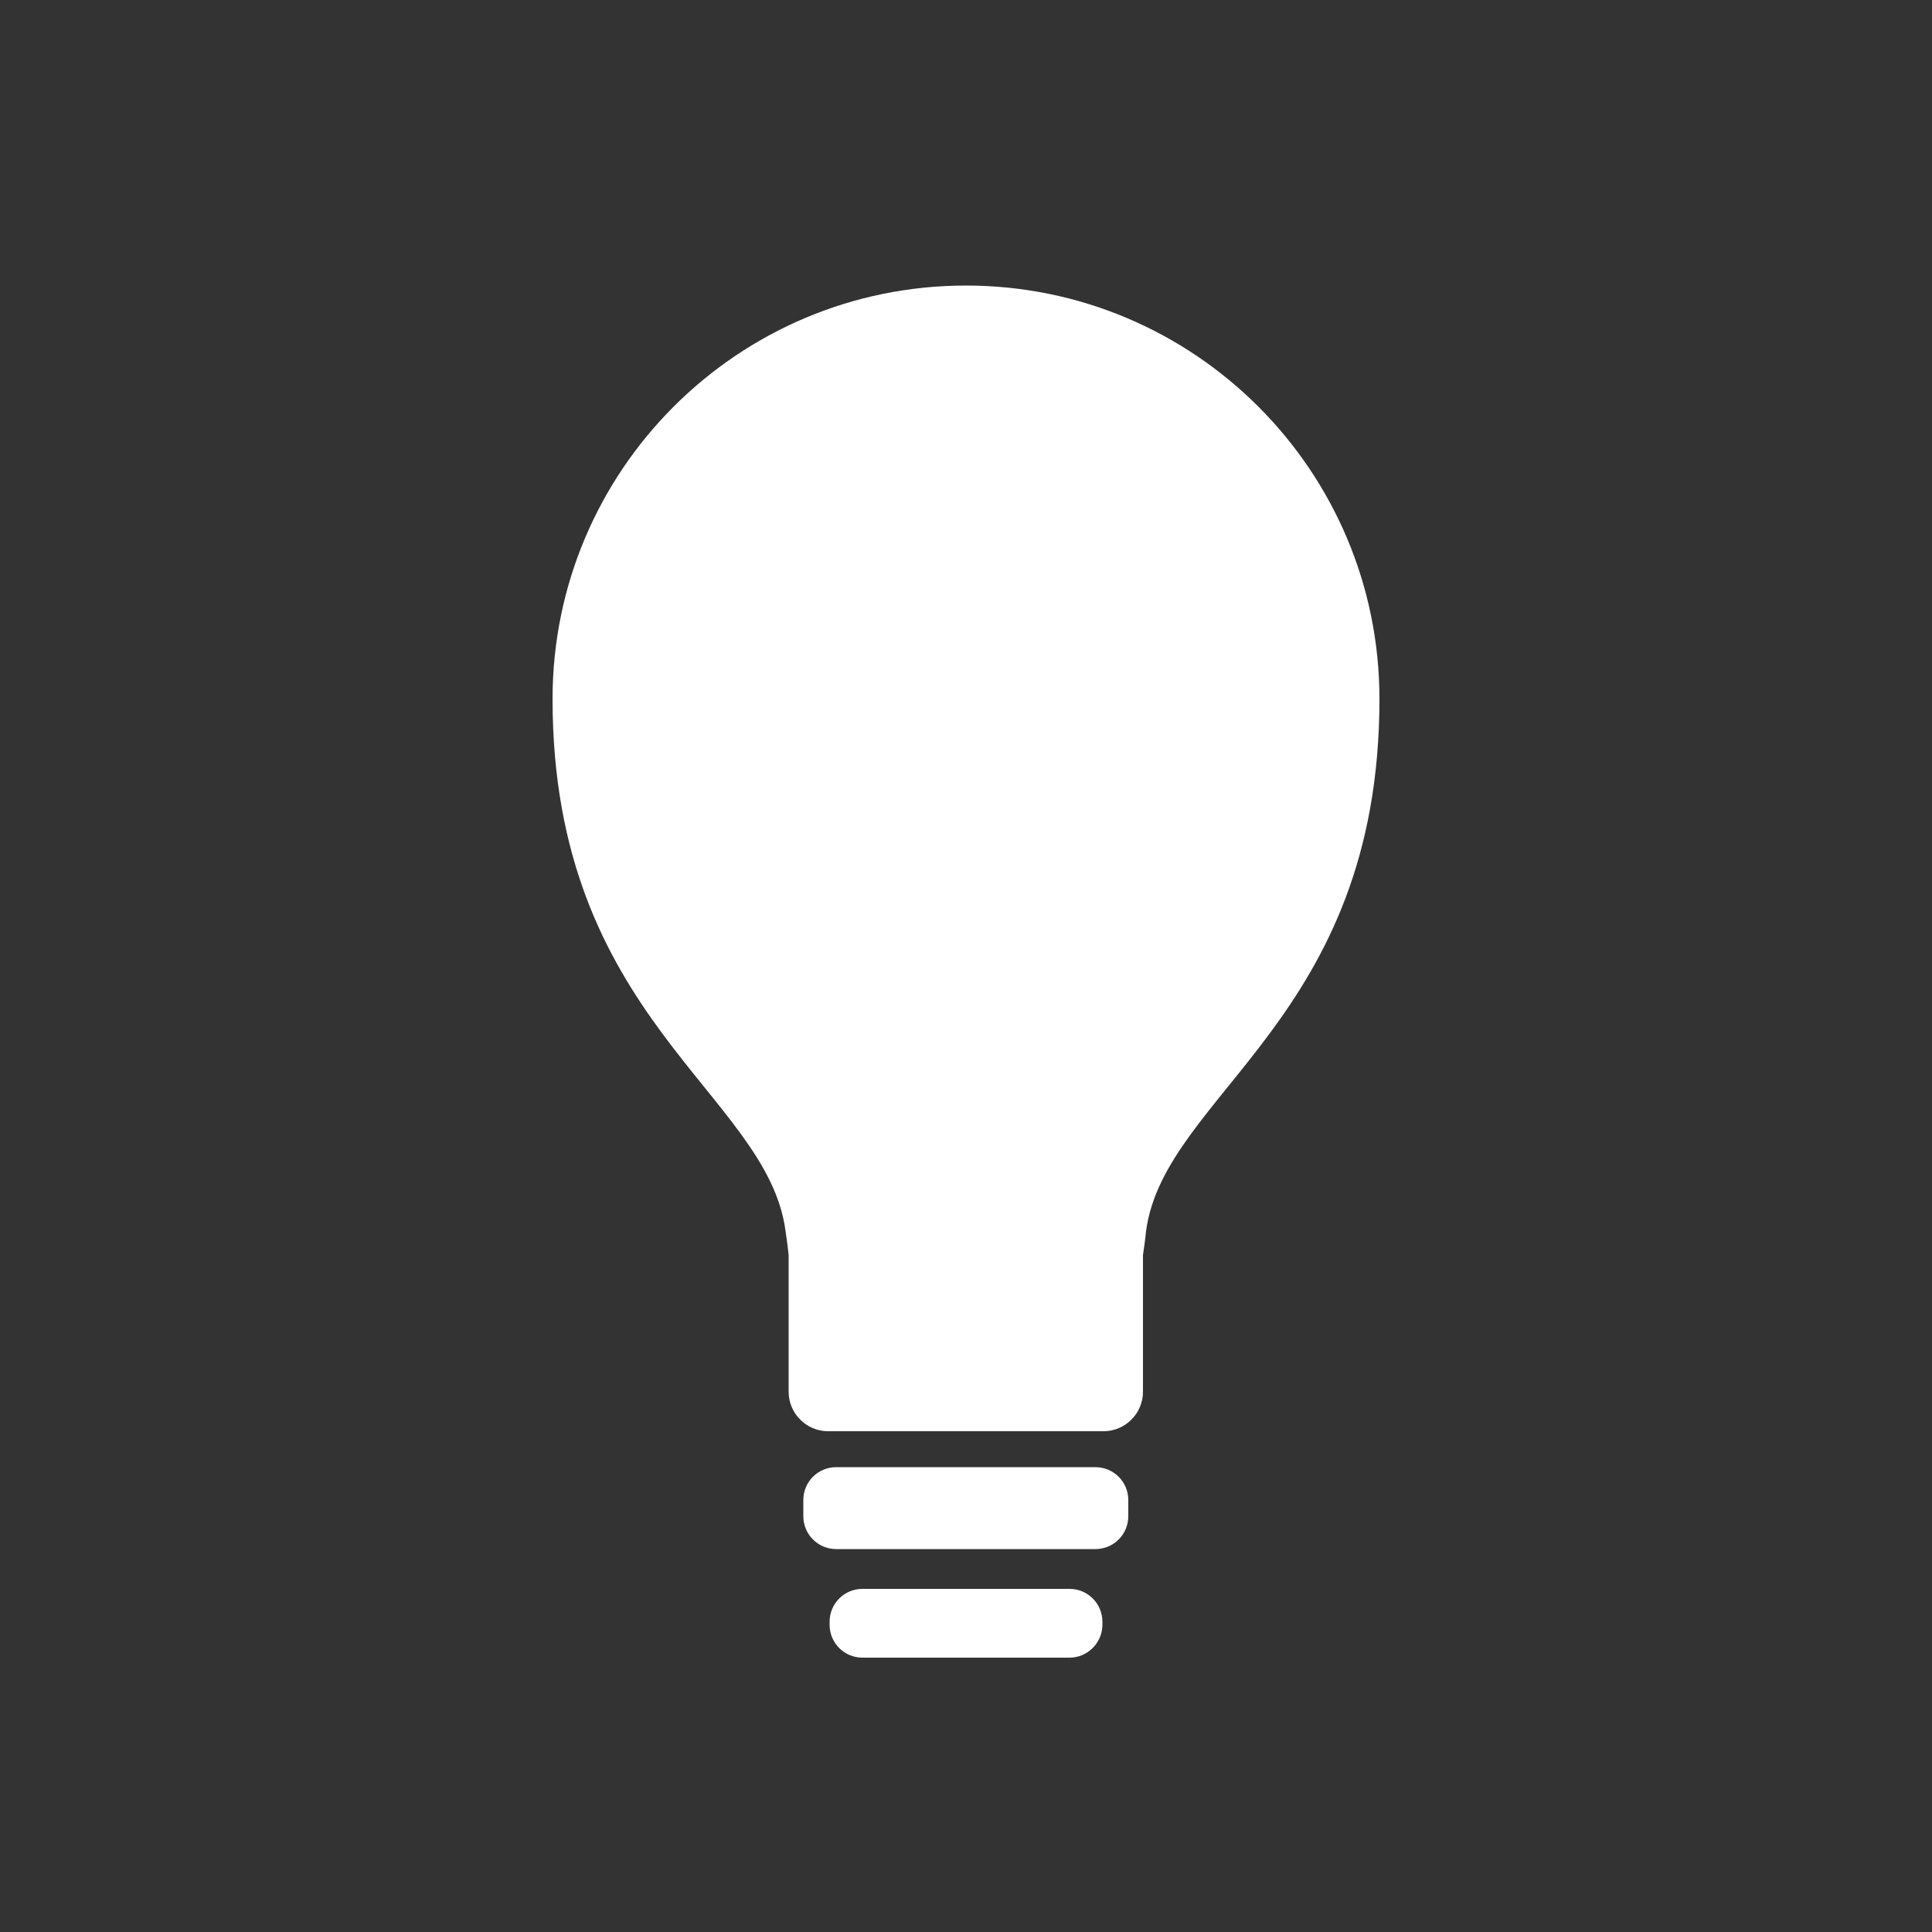 <?xml version="1.0" encoding="utf-8"?>
<!-- Generator: Adobe Illustrator 21.0.2, SVG Export Plug-In . SVG Version: 6.00 Build 0)  -->
<svg version="1.1" xmlns="http://www.w3.org/2000/svg" xmlns:xlink="http://www.w3.org/1999/xlink" x="0px" y="0px"
	 viewBox="0 0 500 500" style="enable-background:new 0 0 500 500;" xml:space="preserve">
<rect x="0" y="0" width="500" height="500" fill="#333333" stroke="none"/>
<style type="text/css">
	.st0{display:none;}
	.st1{display:inline;}
	.st2{fill:#FFFFFF;}
</style>
<g id="Layer_1" class="st0">
	<circle class="st1" cx="250" cy="250" r="250"/>
</g>
<g id="Layer_2">
	<path class="st2" d="M283.5,400.9h-67.1c-4.7,0-8.5-3.8-8.5-8.5v-4.2c0-4.7,3.8-8.5,8.5-8.5h67.1c4.7,0,8.5,3.8,8.5,8.5v4.2
		C292,397.1,288.2,400.9,283.5,400.9z"/>
	<path class="st2" d="M276.8,429h-53.6c-4.7,0-8.5-3.8-8.5-8.5v-0.8c0-4.7,3.8-8.5,8.5-8.5h53.6c4.7,0,8.5,3.8,8.5,8.5v0.8
		C285.3,425.1,281.5,429,276.8,429z"/>
	<path class="st2" d="M357,180.9c0-59.1-47.9-107-107-107s-107,47.9-107,107c0,82.9,55.6,102,60.3,137.7c0.3,2.1,0.6,4.2,0.8,6.2
		v35.4c0,5.6,4.6,10.2,10.2,10.2h71.3c5.6,0,10.2-4.6,10.2-10.2v-35.4c0.3-2,0.6-4.1,0.8-6.2C301.4,282.9,357,263.8,357,180.9z"/>
</g>
</svg>
